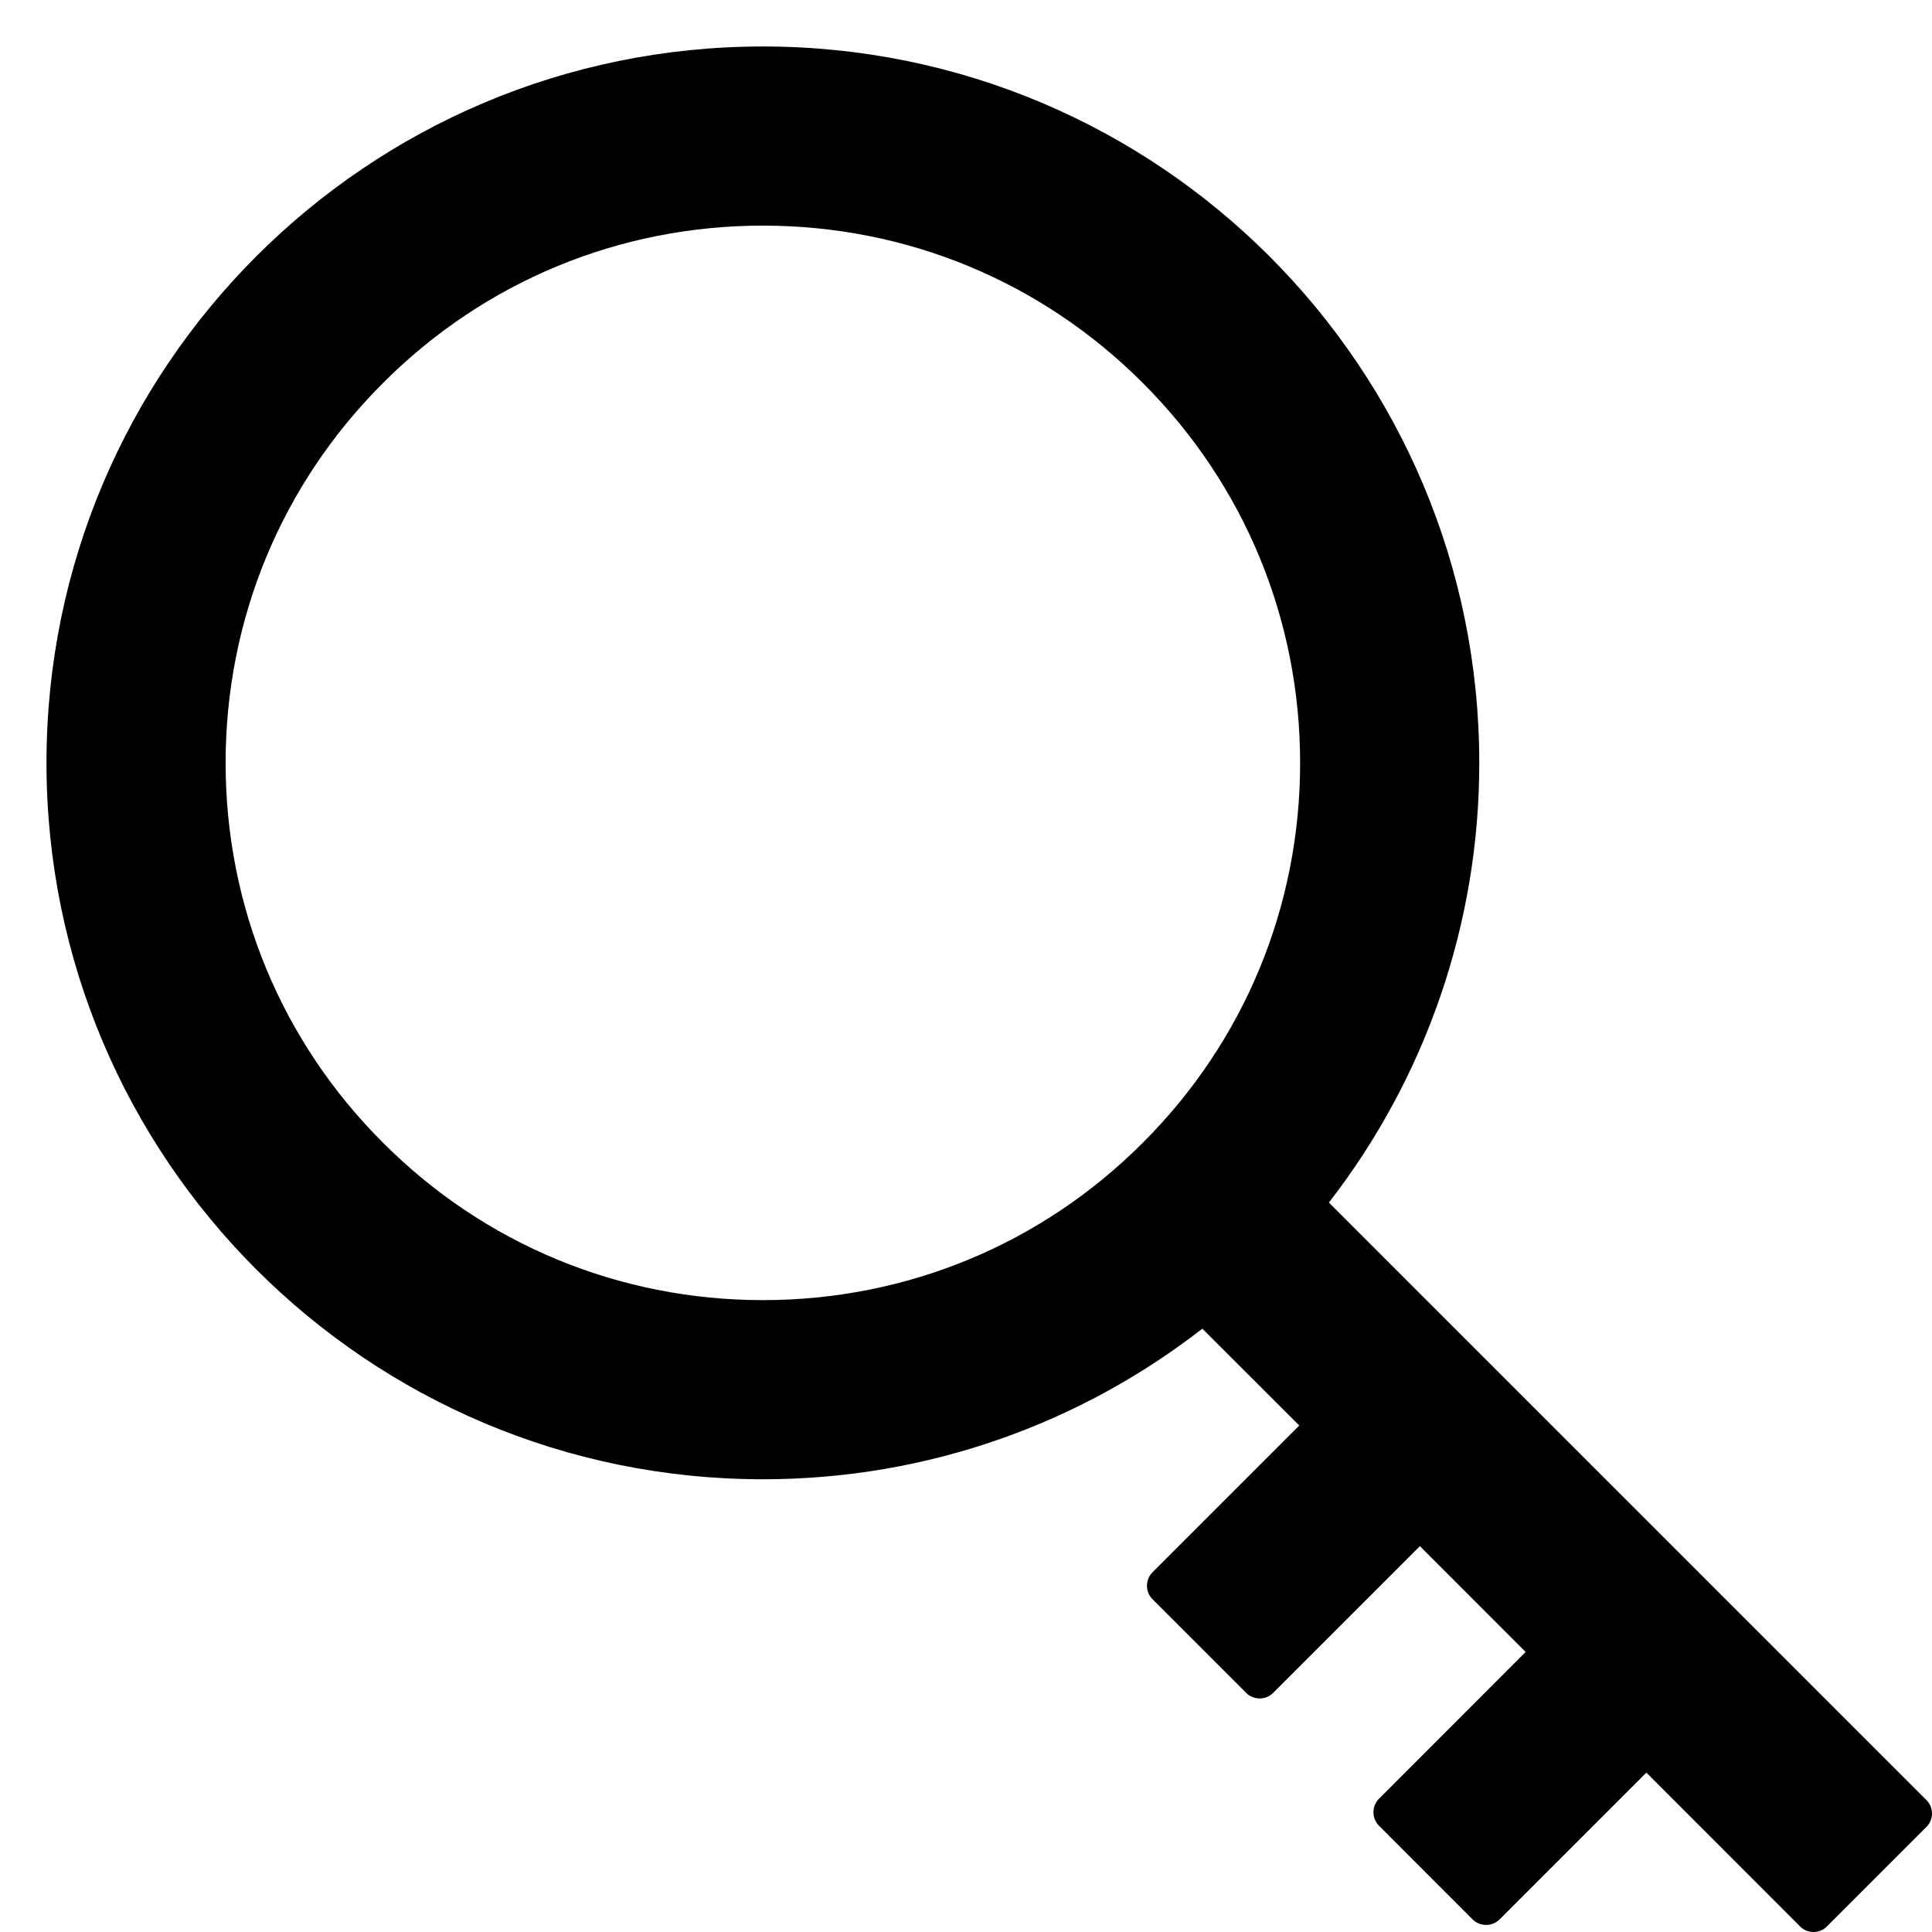 <svg viewBox="0 0 18 18"  xmlns="http://www.w3.org/2000/svg">
<path d="M0.433 7.108C0.433 10.794 3.421 13.782 7.108 13.782C8.651 13.782 10.072 13.257 11.202 12.379L12.105 13.281L10.737 14.649C10.704 14.683 10.686 14.727 10.686 14.774C10.686 14.821 10.704 14.866 10.737 14.899L11.611 15.773C11.644 15.806 11.689 15.824 11.736 15.824C11.783 15.824 11.828 15.806 11.861 15.773L13.229 14.405L14.214 15.391L12.847 16.759C12.814 16.793 12.796 16.837 12.796 16.884C12.796 16.931 12.814 16.976 12.847 17.009L13.72 17.883C13.754 17.916 13.799 17.934 13.846 17.934C13.893 17.934 13.937 17.916 13.971 17.883L15.339 16.515L16.772 17.949C16.805 17.982 16.85 18 16.896 18C16.943 18 16.987 17.982 17.02 17.949L17.949 17.02C18.017 16.952 18.017 16.84 17.949 16.772L12.381 11.204C13.29 10.032 13.783 8.591 13.782 7.108C13.782 3.421 10.794 0.433 7.108 0.433C3.421 0.433 0.433 3.421 0.433 7.108ZM10.647 3.568C11.593 4.513 12.113 5.771 12.113 7.108C12.113 8.445 11.593 9.703 10.647 10.647C9.703 11.593 8.445 12.113 7.108 12.113C5.771 12.113 4.513 11.593 3.569 10.647C2.622 9.703 2.102 8.445 2.102 7.108C2.102 5.771 2.622 4.513 3.569 3.568C4.513 2.622 5.771 2.102 7.108 2.102C8.445 2.102 9.703 2.622 10.647 3.568Z" />
</svg>
